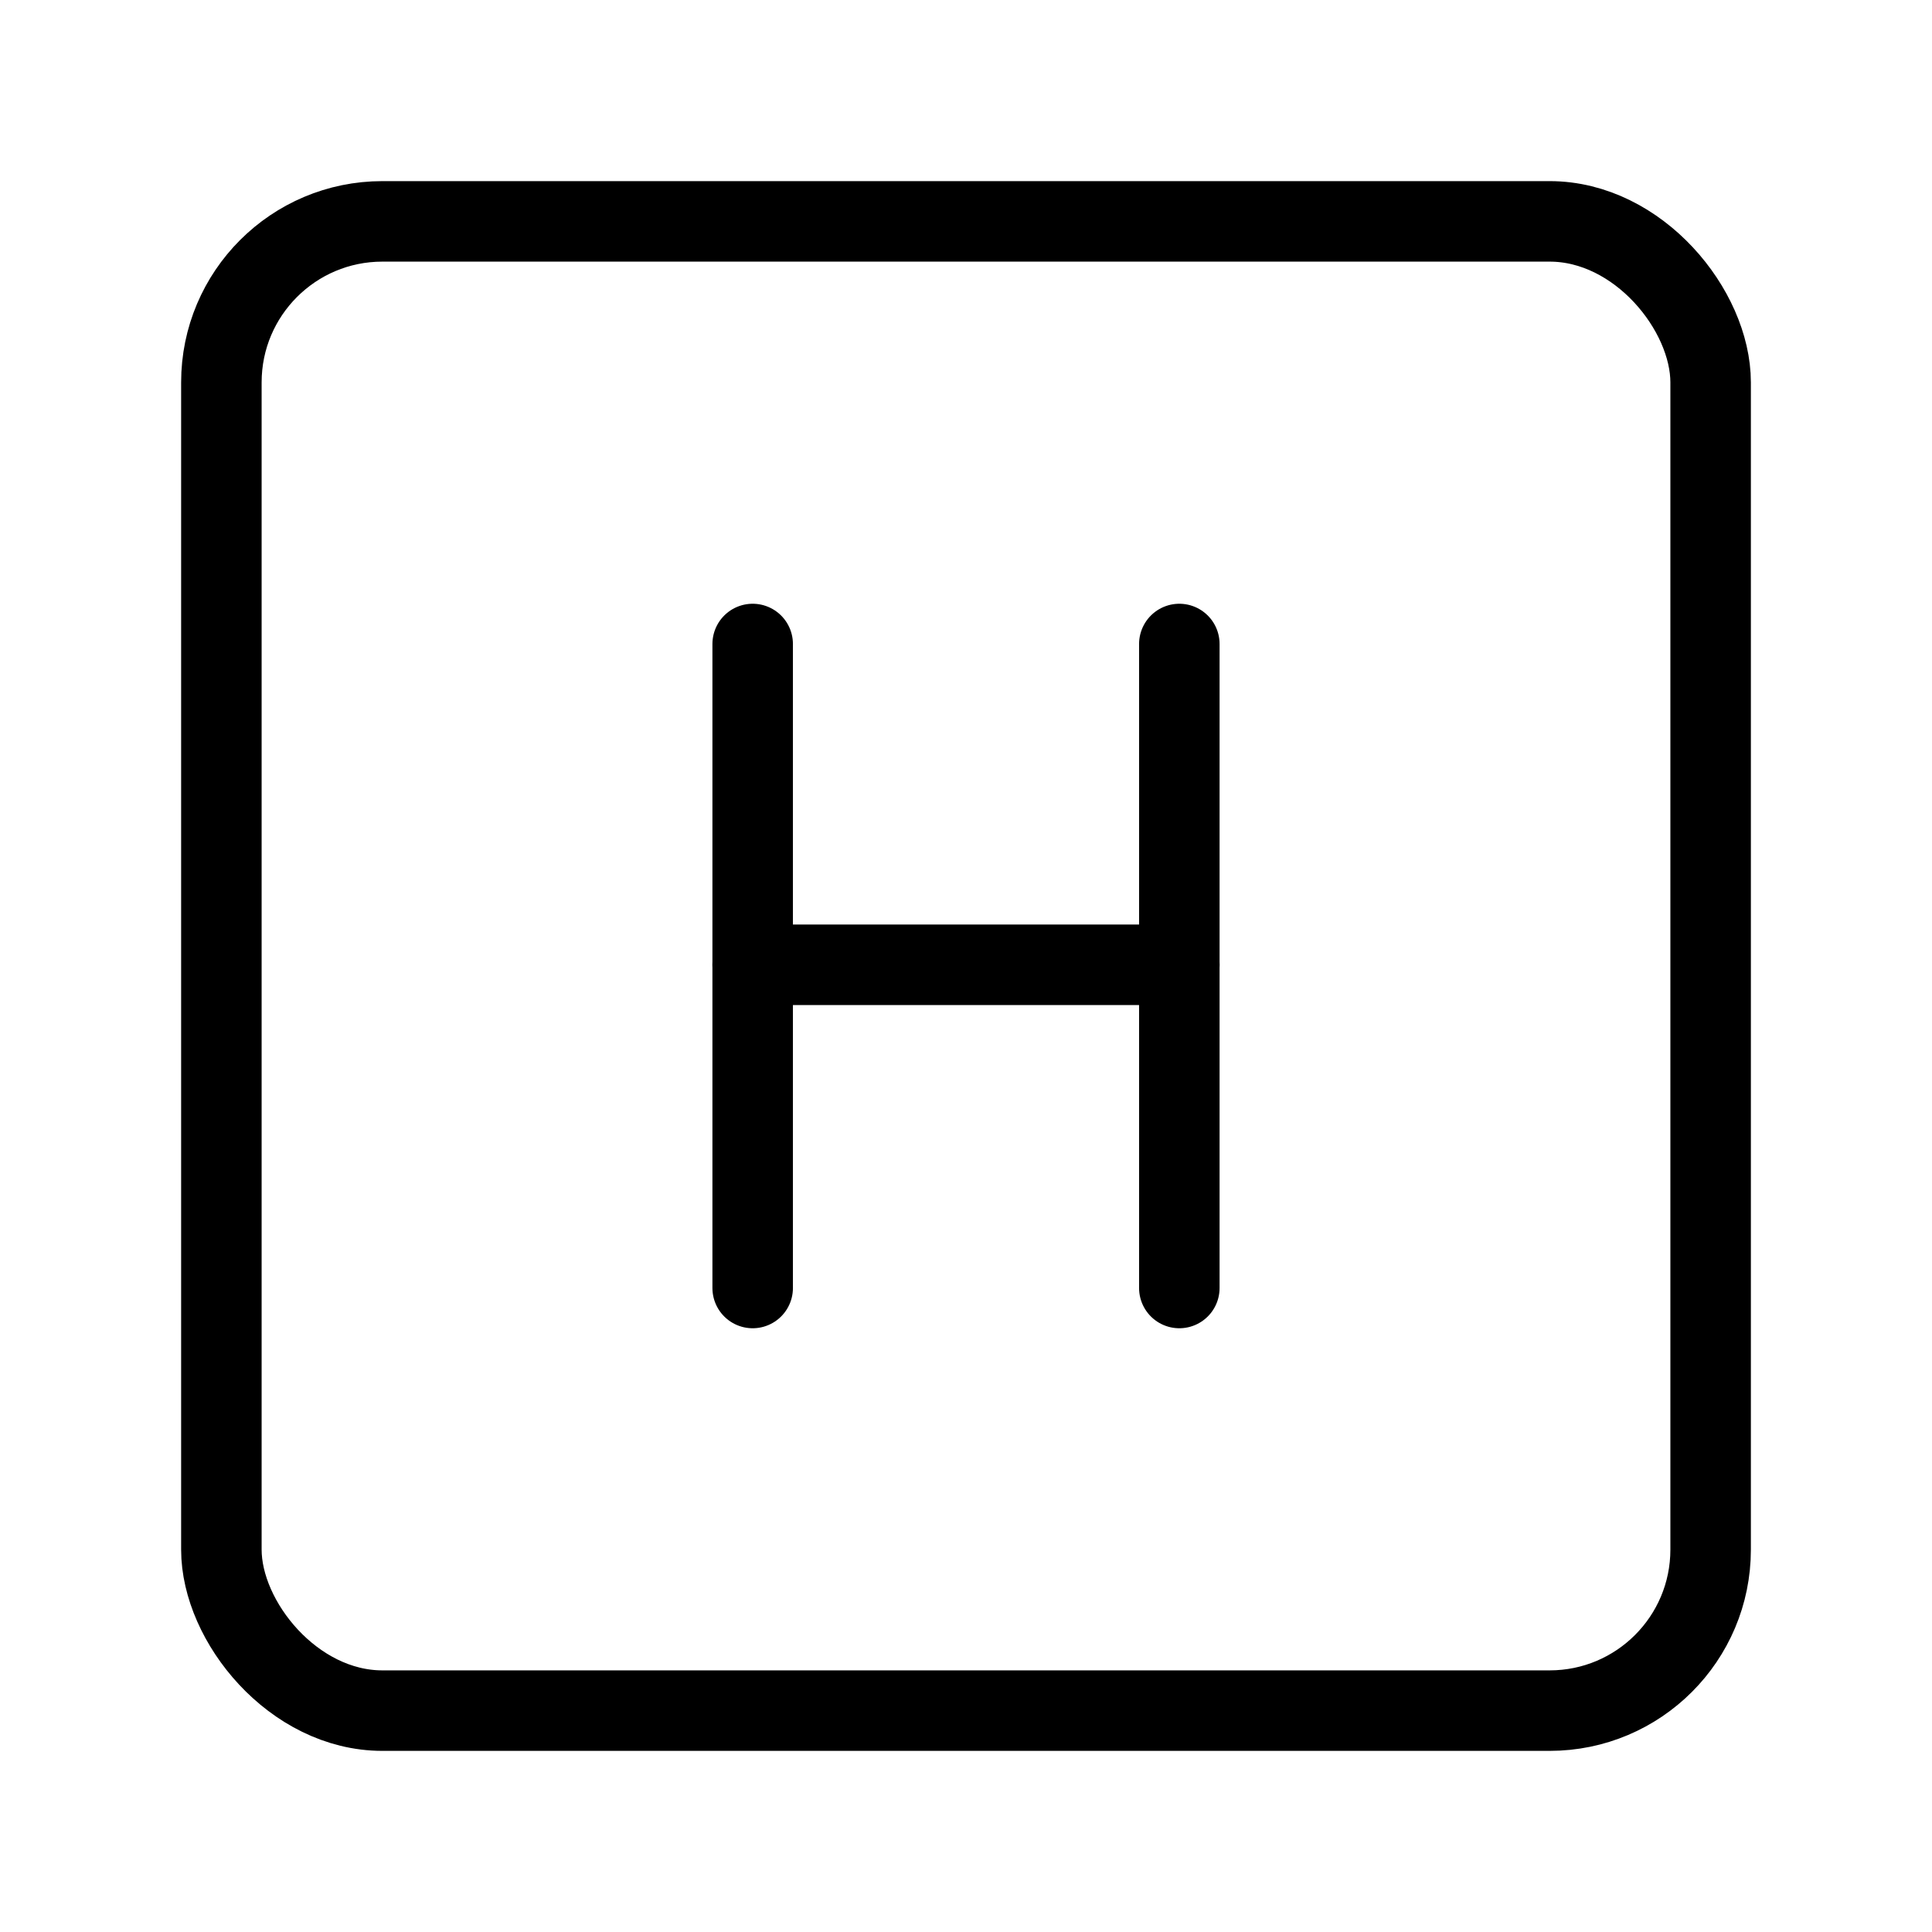 <?xml version="1.0" encoding="UTF-8"?><svg xmlns="http://www.w3.org/2000/svg" viewBox="0 0 48 48"><defs><style>.c{stroke-width:2px;fill:none;stroke:#000;stroke-linecap:round;stroke-linejoin:round;}</style></defs><g id="a"><rect class="c" x="5.5" y="5.5" width="37" height="37" rx="4" ry="4"/></g><g id="b"><line class="c" x1="18.7" y1="16" x2="18.7" y2="32"/><line class="c" x1="29.3" y1="16" x2="29.3" y2="32"/><line class="c" x1="18.7" y1="23.97" x2="29.3" y2="23.97"/></g></svg>